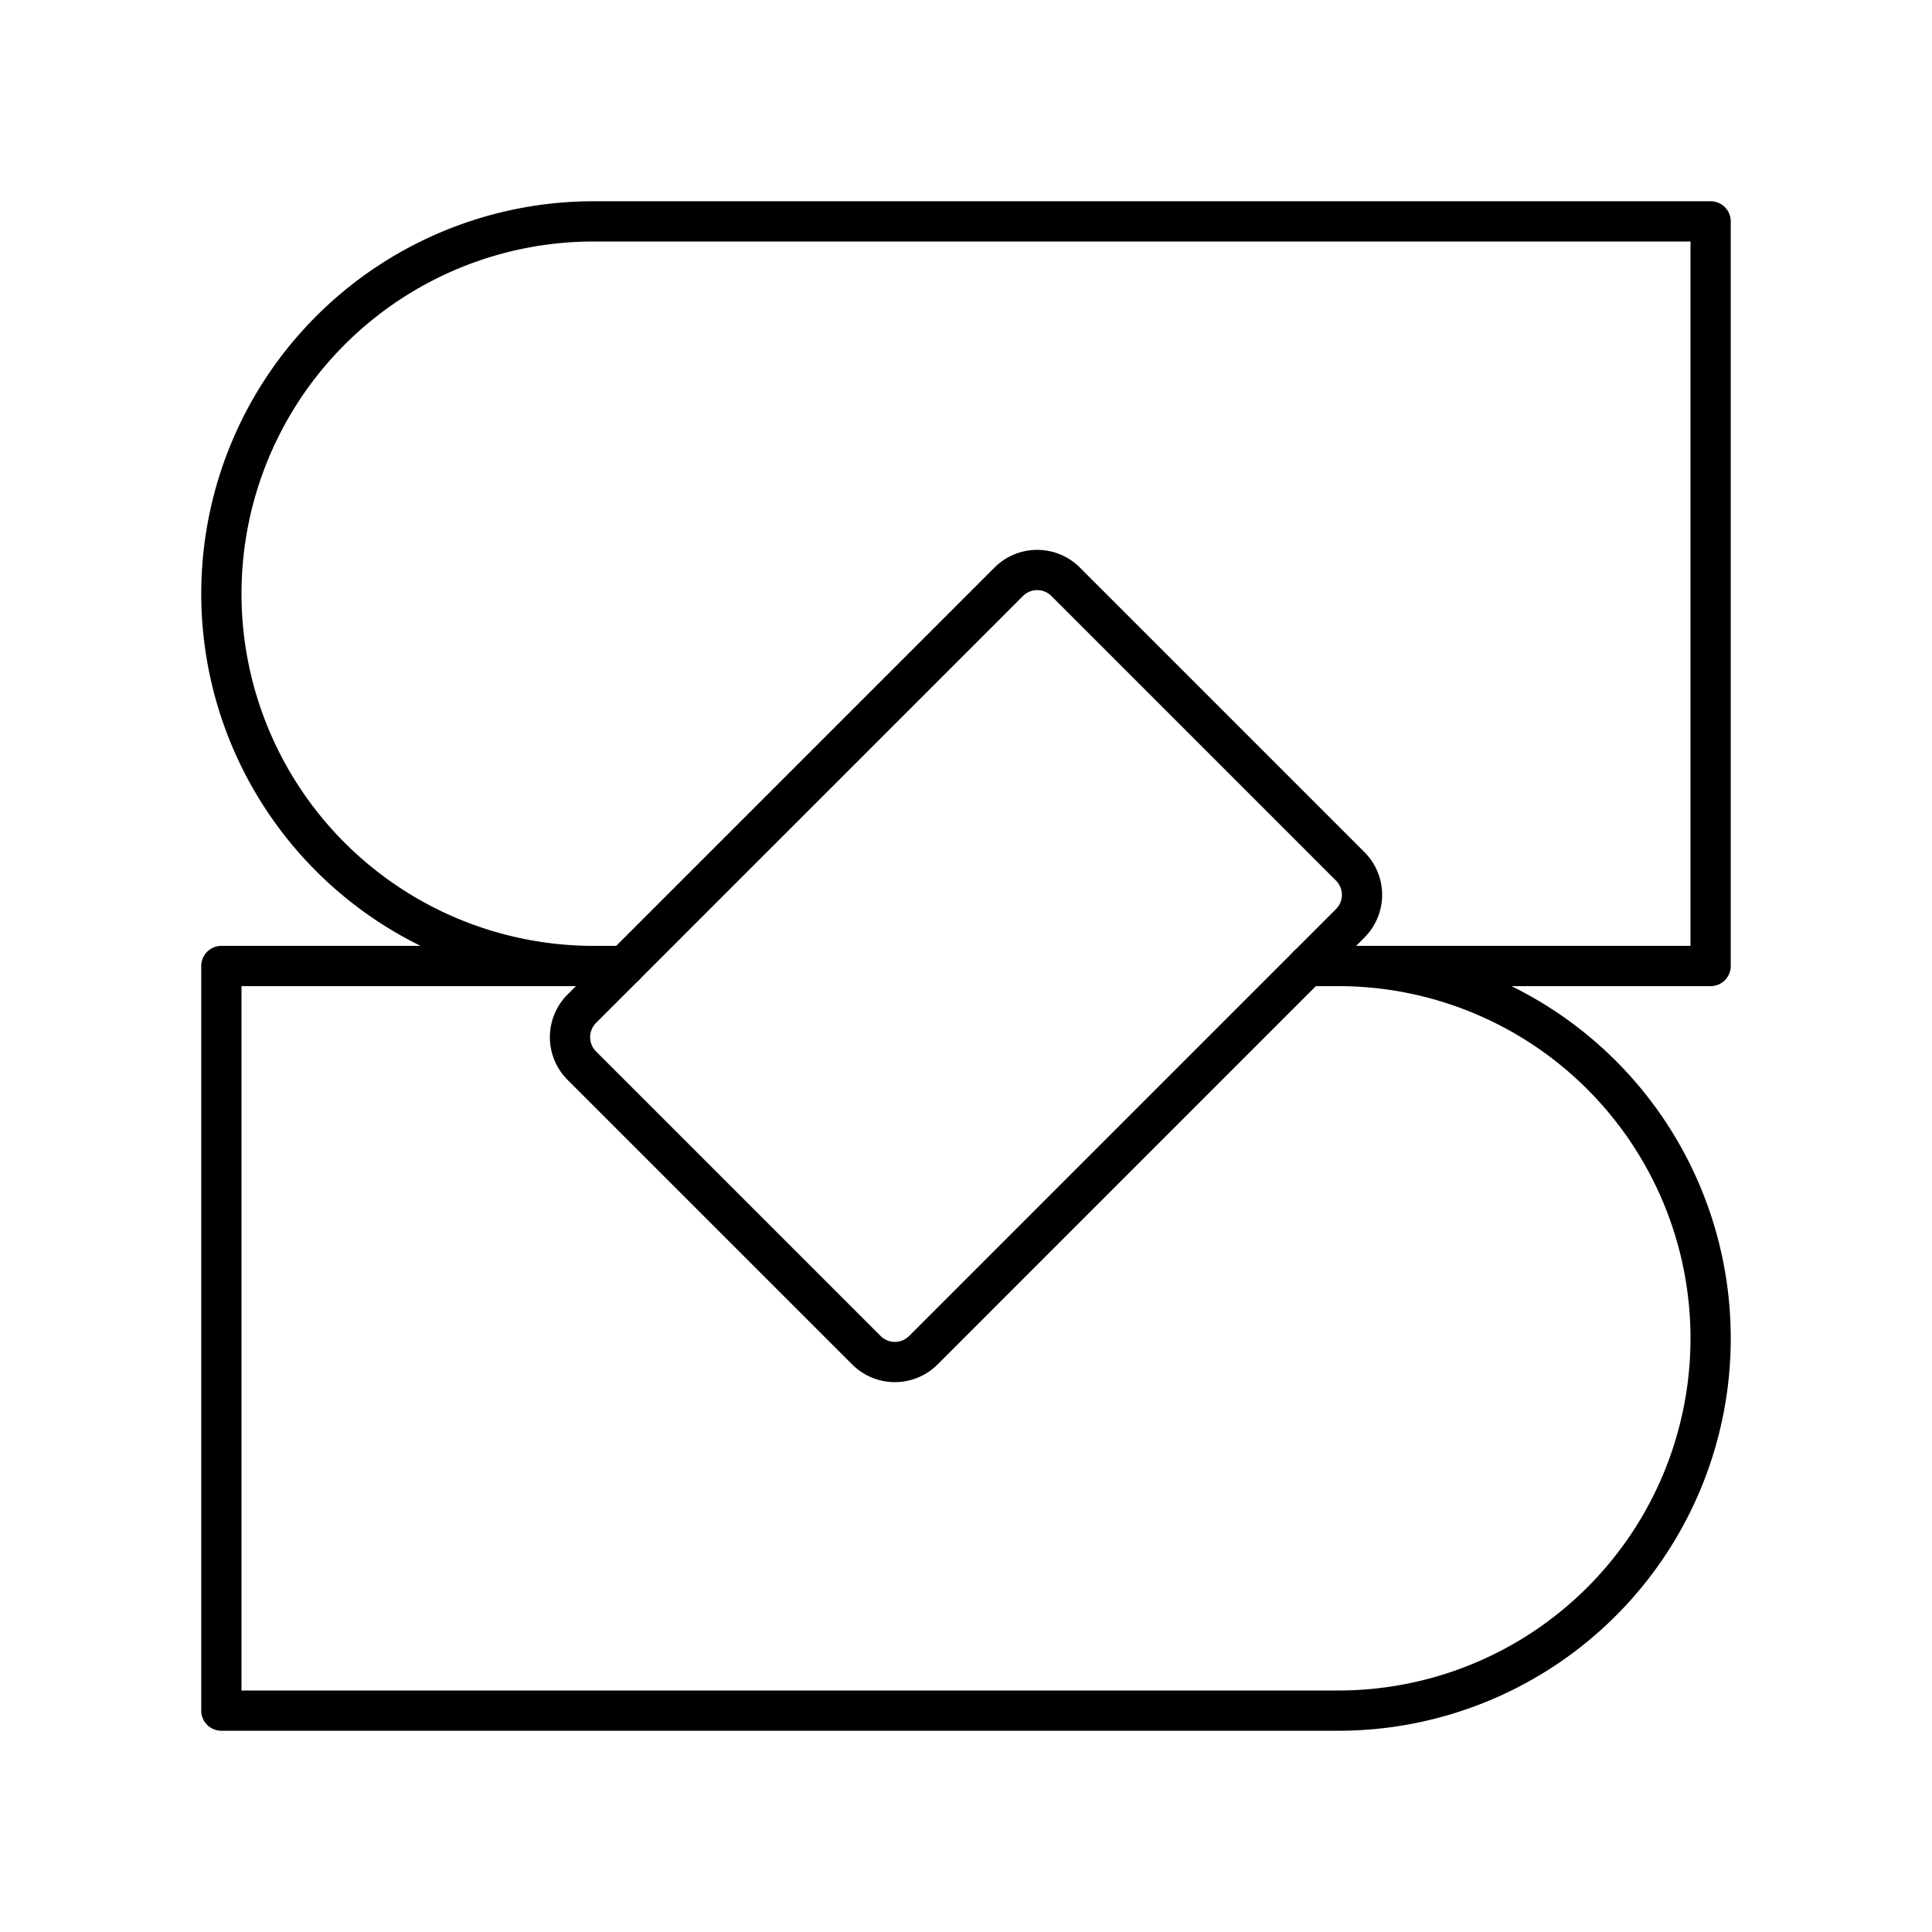 <svg xmlns="http://www.w3.org/2000/svg" xmlns:xlink="http://www.w3.org/1999/xlink" width="48" height="48" viewBox="0 0 48 48"><path fill="none" stroke="currentColor" stroke-linecap="round" stroke-linejoin="round" d="M42.5 24H32.486h.764a9.25 9.25 0 0 1 0 18.5H5.5V24h10.014h-.764a9.25 9.25 0 1 1 0-18.5H42.5z"/><path fill="none" stroke="currentColor" stroke-linecap="round" stroke-linejoin="round" d="m26.475 14.454l7.071 7.071a1 1 0 0 1 0 1.414L22.94 33.546a1 1 0 0 1-1.414 0l-7.071-7.07a1 1 0 0 1 0-1.415l10.607-10.607a1 1 0 0 1 1.414 0"/></svg>